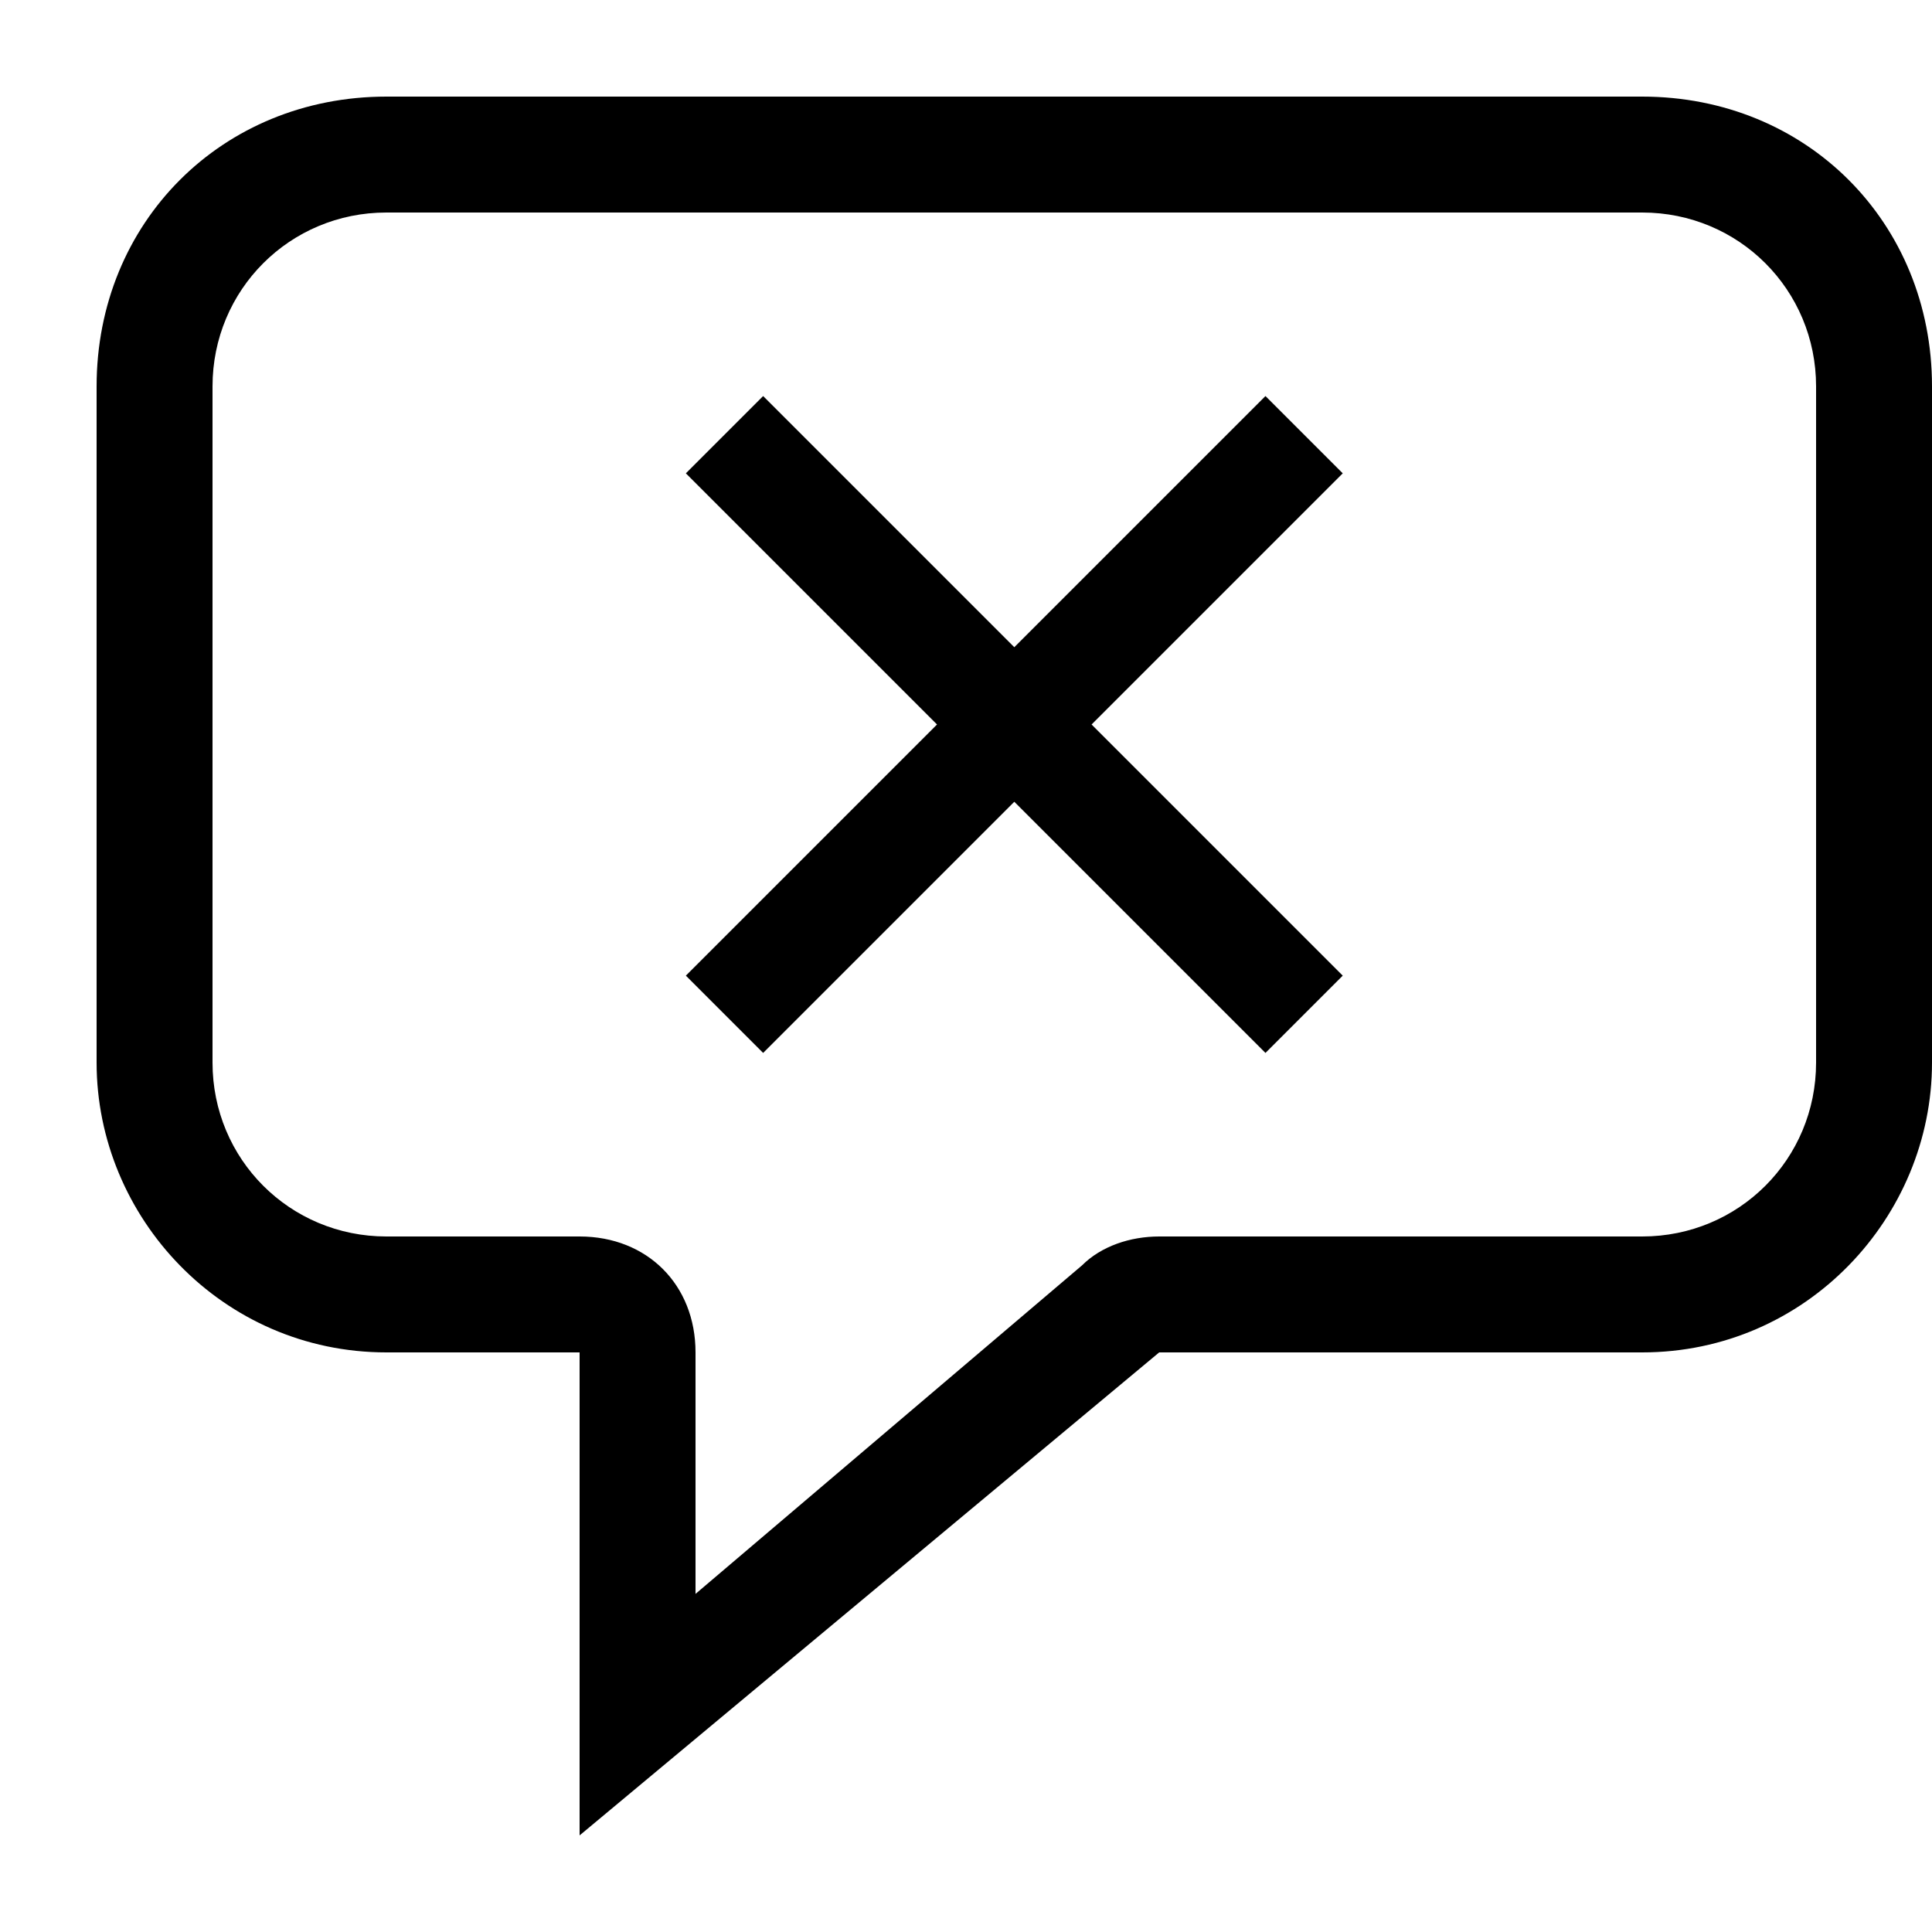 <svg xmlns="http://www.w3.org/2000/svg" height="20" viewBox="0 0 20 20"><path d="M17 1H4C2.3 1 1 2.3 1 4v7c0 1.6 1.3 3 3 3h2v5l6-5h5c1.7 0 3-1.4 3-3V4c0-1.7-1.3-3-3-3zm1.8 10c0 1-.8 1.8-1.8 1.8h-5c-.3 0-.6.1-.8.3l-4 3.4V14c0-.7-.5-1.2-1.2-1.2H4c-1 0-1.8-.8-1.8-1.8V4C2.2 3 3 2.2 4 2.2h13c1 0 1.8.8 1.8 1.8v7z"/><path d="M13.1 4.1l-2.6 2.6-2.6-2.6-.8.8 2.6 2.6-2.6 2.6.8.8 2.6-2.6 2.6 2.6.8-.8-2.6-2.6 2.6-2.6z"/></svg>